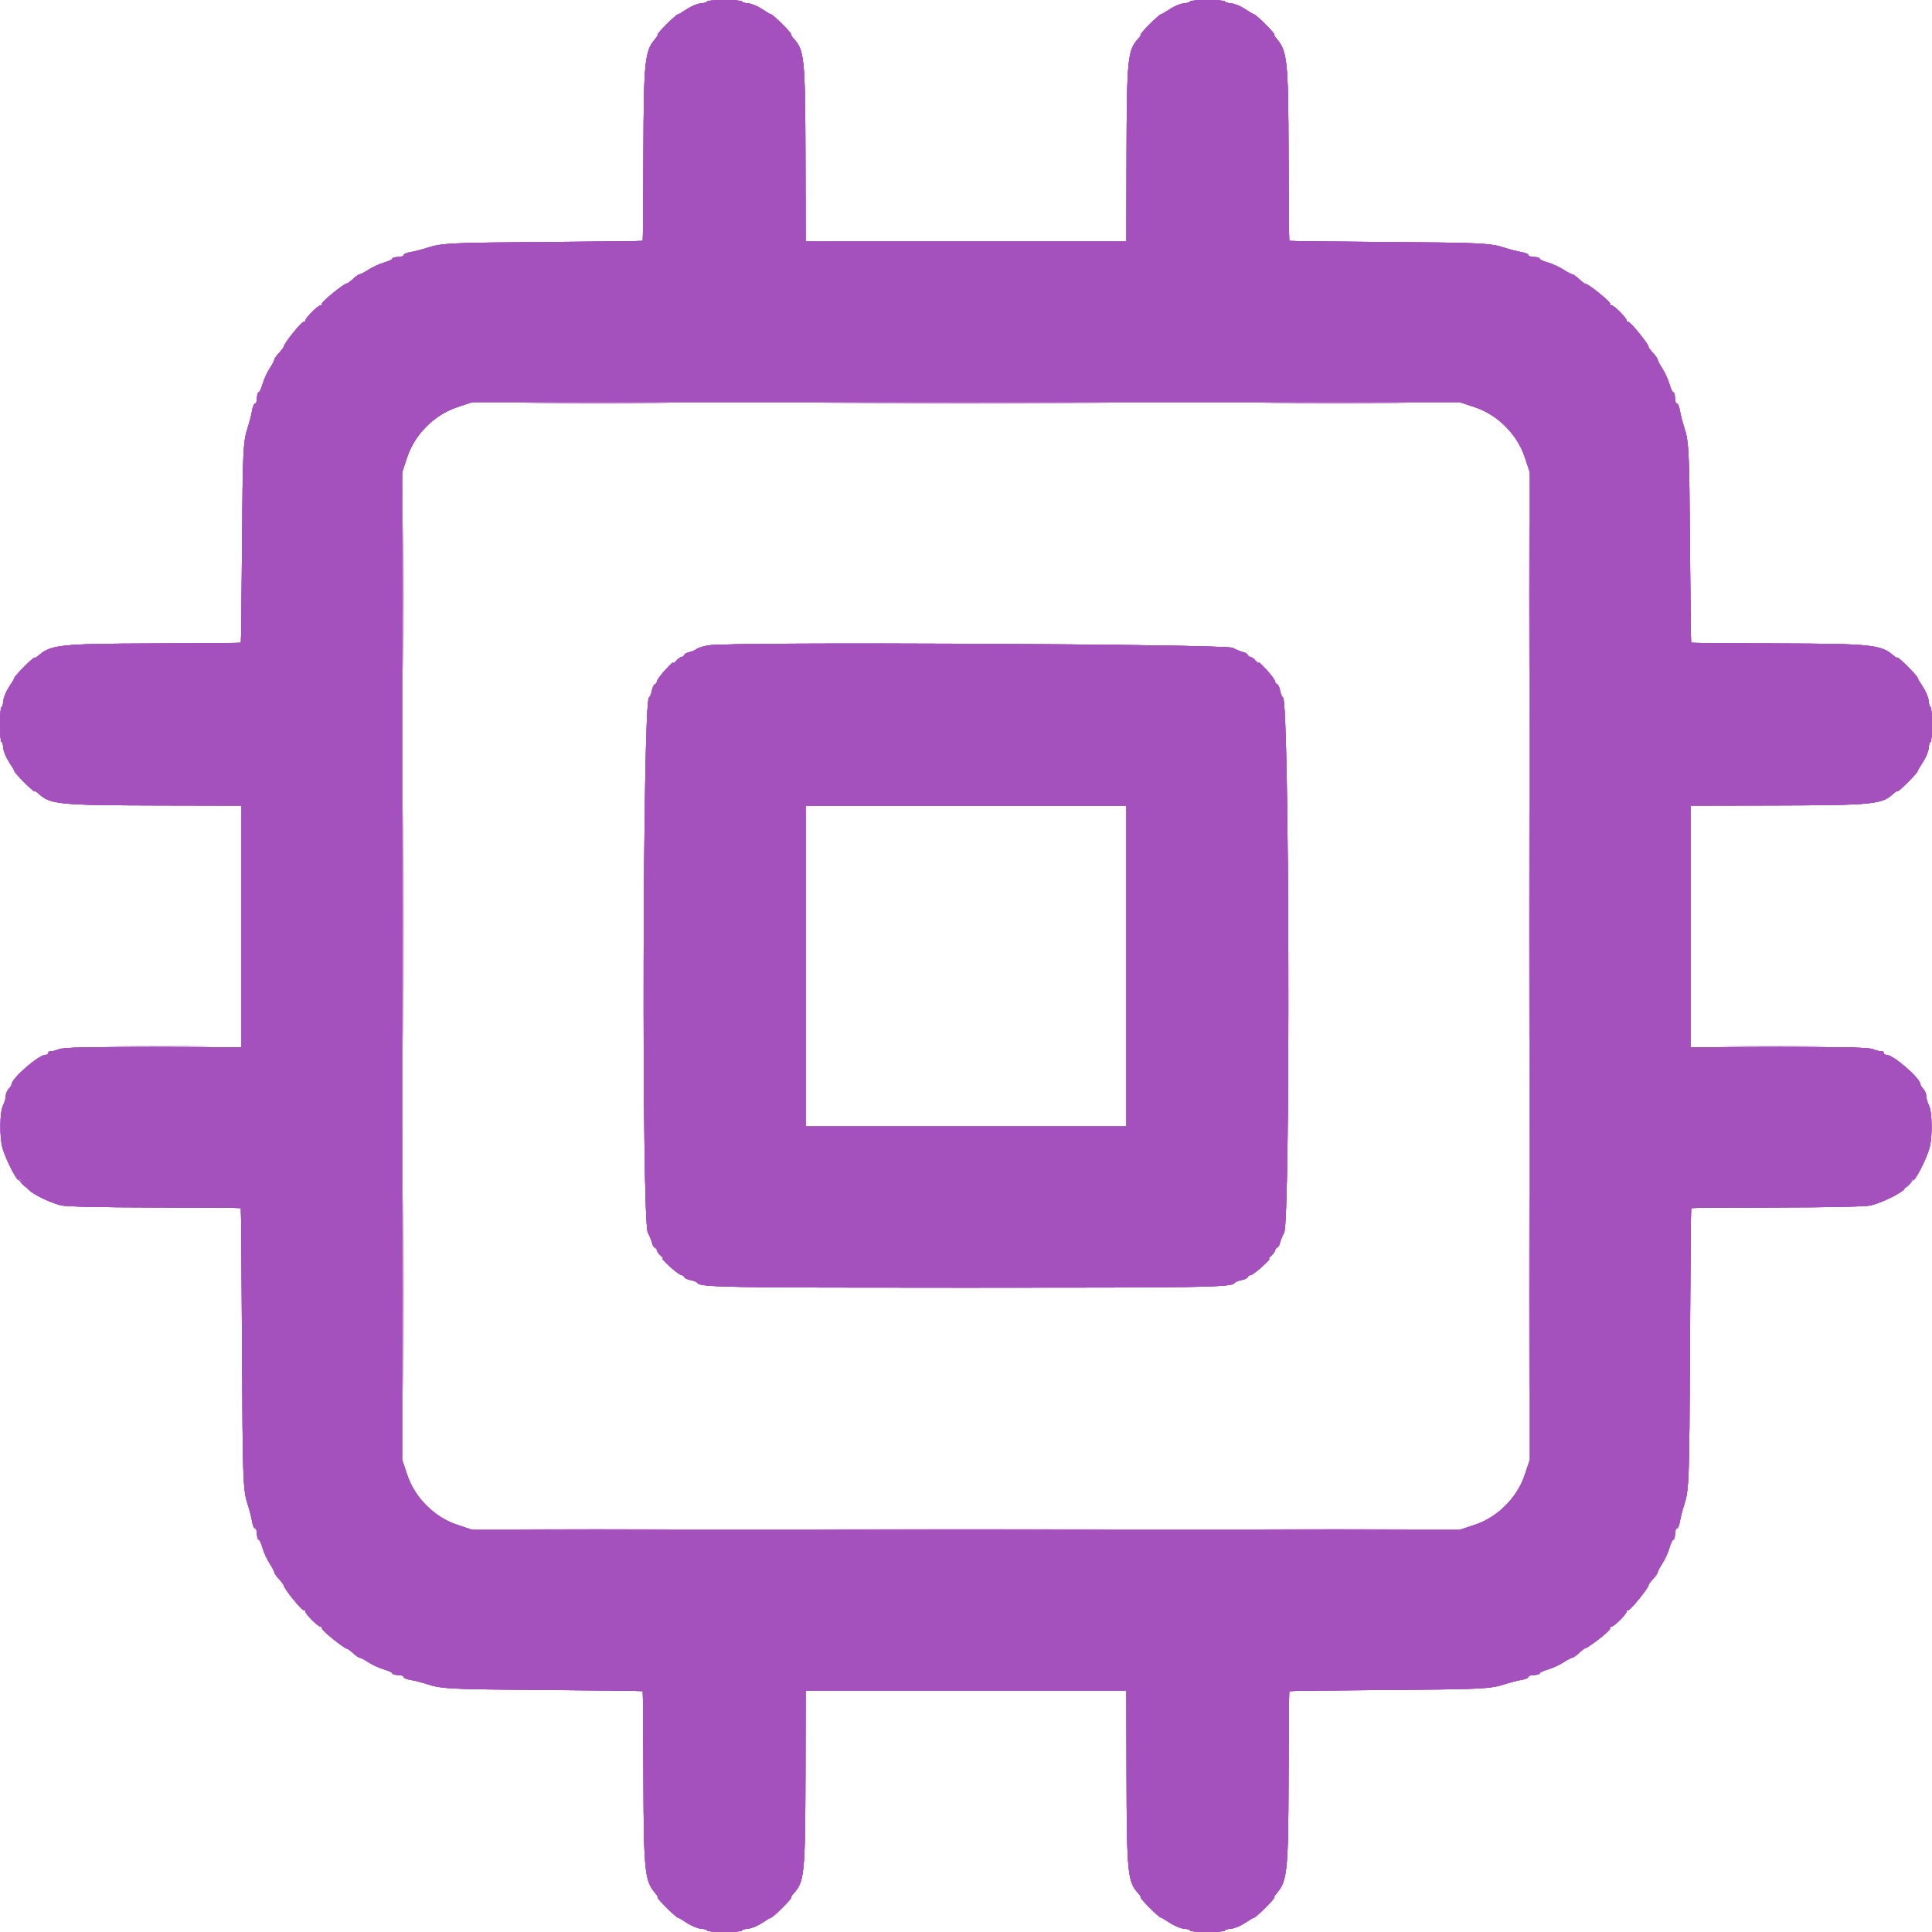 <svg id="svg" xmlns="http://www.w3.org/2000/svg" xmlns:xlink="http://www.w3.org/1999/xlink" width="400" height="400" viewBox="0, 0, 400,400" version="1.1"><g id="svgg"><path id="path0" d="M111.300 83.500 C 118.065 83.561,129.135 83.561,135.900 83.500 C 142.665 83.438,137.130 83.388,123.600 83.388 C 110.070 83.388,104.535 83.438,111.300 83.500 M175.900 83.500 C 189.155 83.558,210.845 83.558,224.100 83.500 C 237.355 83.441,226.510 83.394,200.000 83.394 C 173.490 83.394,162.645 83.441,175.900 83.500 M264.100 83.500 C 270.865 83.561,281.935 83.561,288.700 83.500 C 295.465 83.438,289.930 83.388,276.400 83.388 C 262.870 83.388,257.335 83.438,264.100 83.500 M83.388 123.600 C 83.388 137.130,83.438 142.665,83.500 135.900 C 83.561 129.135,83.561 118.065,83.500 111.300 C 83.438 104.535,83.388 110.070,83.388 123.600 M316.588 123.600 C 316.588 137.130,316.638 142.665,316.700 135.900 C 316.761 129.135,316.761 118.065,316.700 111.300 C 316.638 104.535,316.588 110.070,316.588 123.600 M83.392 191.600 C 83.392 213.490,83.441 222.445,83.500 211.500 C 83.559 200.555,83.559 182.645,83.500 171.700 C 83.441 160.755,83.392 169.710,83.392 191.600 M316.592 191.600 C 316.592 213.490,316.641 222.445,316.700 211.500 C 316.759 200.555,316.759 182.645,316.700 171.700 C 316.641 160.755,316.592 169.710,316.592 191.600 M24.700 216.700 C 29.375 216.764,37.025 216.764,41.700 216.700 C 46.375 216.636,42.550 216.583,33.200 216.583 C 23.850 216.583,20.025 216.636,24.700 216.700 M358.300 216.700 C 362.975 216.764,370.625 216.764,375.300 216.700 C 379.975 216.636,376.150 216.583,366.800 216.583 C 357.450 216.583,353.625 216.636,358.300 216.700 M83.391 268.000 C 83.391 286.150,83.440 293.575,83.500 284.500 C 83.560 275.425,83.560 260.575,83.500 251.500 C 83.440 242.425,83.391 249.850,83.391 268.000 M316.591 268.000 C 316.591 286.150,316.640 293.575,316.700 284.500 C 316.760 275.425,316.760 260.575,316.700 251.500 C 316.640 242.425,316.591 249.850,316.591 268.000 M4.000 244.296 C 4.000 244.758,5.536 246.197,5.775 245.958 C 5.869 245.865,5.507 245.367,4.973 244.852 C 4.438 244.337,4.000 244.087,4.000 244.296 M394.852 245.027 C 394.337 245.562,394.087 246.000,394.296 246.000 C 394.758 246.000,396.197 244.464,395.958 244.225 C 395.865 244.131,395.367 244.493,394.852 245.027 M111.300 316.700 C 118.065 316.761,129.135 316.761,135.900 316.700 C 142.665 316.638,137.130 316.588,123.600 316.588 C 110.070 316.588,104.535 316.638,111.300 316.700 M175.900 316.700 C 189.155 316.758,210.845 316.758,224.100 316.700 C 237.355 316.641,226.510 316.594,200.000 316.594 C 173.490 316.594,162.645 316.641,175.900 316.700 M264.100 316.700 C 270.865 316.761,281.935 316.761,288.700 316.700 C 295.465 316.638,289.930 316.588,276.400 316.588 C 262.870 316.588,257.335 316.638,264.100 316.700 " stroke="none" fill="#a451bd" fill-rule="evenodd"></path><path id="path1" d="M146.399 0.300 C 146.399 0.465,145.830 0.640,145.136 0.689 C 144.441 0.738,143.137 1.273,142.236 1.877 C 141.336 2.482,140.482 2.982,140.339 2.988 C 139.963 3.005,136.006 6.939,136.185 7.118 C 136.267 7.200,136.034 7.618,135.667 8.046 C 133.486 10.592,133.276 12.625,133.219 31.854 C 133.190 41.707,133.121 49.812,133.067 49.866 C 133.013 49.921,124.065 50.030,113.184 50.109 C 92.955 50.257,91.460 50.331,88.377 51.337 C 87.400 51.656,85.925 52.034,85.100 52.177 C 84.275 52.319,83.600 52.578,83.600 52.751 C 83.600 52.925,83.330 53.097,83.000 53.133 C 82.670 53.170,82.130 53.230,81.800 53.267 C 81.470 53.303,81.200 53.455,81.200 53.603 C 81.200 53.752,80.435 54.096,79.500 54.368 C 78.565 54.641,77.129 55.299,76.309 55.832 C 75.488 56.364,74.660 56.800,74.467 56.800 C 74.274 56.800,73.636 57.245,73.049 57.790 C 72.462 58.334,71.911 58.739,71.824 58.690 C 71.490 58.498,66.455 62.565,66.645 62.873 C 66.756 63.053,66.651 63.200,66.410 63.200 C 65.842 63.200,63.200 65.842,63.200 66.410 C 63.200 66.651,63.053 66.756,62.873 66.645 C 62.562 66.453,58.815 71.084,58.791 71.690 C 58.785 71.850,58.334 72.462,57.790 73.049 C 57.245 73.636,56.800 74.274,56.800 74.467 C 56.800 74.660,56.364 75.488,55.832 76.309 C 55.299 77.129,54.641 78.565,54.368 79.500 C 54.096 80.435,53.752 81.200,53.603 81.200 C 53.455 81.200,53.303 81.470,53.267 81.800 C 53.230 82.130,53.170 82.670,53.133 83.000 C 53.097 83.330,52.925 83.600,52.751 83.600 C 52.578 83.600,52.319 84.275,52.177 85.100 C 52.034 85.925,51.656 87.400,51.337 88.377 C 50.331 91.460,50.257 92.955,50.109 113.184 C 50.030 124.065,49.921 133.013,49.866 133.067 C 49.812 133.121,41.707 133.190,31.854 133.219 C 12.625 133.276,10.592 133.486,8.046 135.667 C 7.618 136.034,7.200 136.267,7.118 136.185 C 6.939 136.006,3.005 139.963,2.988 140.339 C 2.982 140.482,2.482 141.336,1.877 142.236 C 1.273 143.137,0.738 144.441,0.689 145.136 C 0.640 145.830,0.465 146.399,0.300 146.399 C 0.135 146.400,0.000 148.020,0.000 150.000 C 0.000 151.980,0.135 153.600,0.300 153.601 C 0.465 153.601,0.640 154.170,0.689 154.864 C 0.738 155.559,1.273 156.863,1.877 157.764 C 2.482 158.664,2.982 159.518,2.988 159.661 C 3.006 160.049,6.942 163.991,7.127 163.806 C 7.214 163.719,7.624 163.964,8.038 164.350 C 10.390 166.541,12.214 166.717,33.100 166.763 L 50.000 166.800 50.000 191.815 L 50.000 216.829 31.700 216.784 C 17.983 216.750,13.100 216.862,12.200 217.233 C 11.540 217.506,10.775 217.692,10.500 217.647 C 10.225 217.602,10.000 217.753,10.000 217.982 C 10.000 218.212,9.739 218.400,9.420 218.400 C 8.009 218.400,2.400 223.274,2.400 224.501 C 2.400 224.697,2.130 225.127,1.800 225.457 C 1.470 225.787,1.199 226.449,1.198 226.929 C 1.196 227.408,0.936 228.296,0.620 228.902 C -0.037 230.163,-0.110 235.357,0.499 237.591 C 1.224 240.251,4.000 245.475,4.000 244.179 C 4.000 243.789,5.419 245.251,5.502 245.726 C 5.661 246.637,9.480 248.703,12.560 249.543 C 13.547 249.812,20.661 249.977,31.934 249.992 C 41.732 250.005,49.799 250.066,49.861 250.128 C 49.923 250.189,50.034 262.921,50.109 278.420 C 50.246 306.959,50.301 308.449,51.337 311.623 C 51.656 312.600,52.034 314.075,52.177 314.900 C 52.319 315.725,52.578 316.400,52.751 316.400 C 52.925 316.400,53.097 316.670,53.133 317.000 C 53.170 317.330,53.230 317.870,53.267 318.200 C 53.303 318.530,53.455 318.800,53.603 318.800 C 53.752 318.800,54.096 319.565,54.368 320.500 C 54.641 321.435,55.299 322.871,55.832 323.691 C 56.364 324.512,56.800 325.340,56.800 325.533 C 56.800 325.726,57.245 326.364,57.790 326.951 C 58.334 327.538,58.785 328.150,58.791 328.310 C 58.815 328.916,62.562 333.547,62.873 333.355 C 63.053 333.244,63.200 333.349,63.200 333.590 C 63.200 334.158,65.842 336.800,66.410 336.800 C 66.651 336.800,66.756 336.947,66.645 337.127 C 66.457 337.432,71.144 341.232,71.852 341.347 C 72.029 341.376,72.612 341.805,73.146 342.300 C 73.680 342.795,74.274 343.200,74.467 343.200 C 74.660 343.200,75.488 343.636,76.309 344.168 C 77.129 344.701,78.565 345.359,79.500 345.632 C 80.435 345.904,81.200 346.248,81.200 346.397 C 81.200 346.545,81.470 346.697,81.800 346.733 C 82.130 346.770,82.670 346.830,83.000 346.867 C 83.330 346.903,83.600 347.075,83.600 347.249 C 83.600 347.422,84.275 347.681,85.100 347.823 C 85.925 347.966,87.400 348.344,88.377 348.663 C 91.460 349.669,92.955 349.743,113.184 349.891 C 124.065 349.970,133.013 350.079,133.067 350.134 C 133.121 350.188,133.190 358.293,133.219 368.146 C 133.276 387.375,133.486 389.408,135.667 391.954 C 136.034 392.382,136.267 392.800,136.185 392.882 C 136.006 393.061,139.963 396.995,140.339 397.012 C 140.482 397.018,141.336 397.518,142.236 398.123 C 143.137 398.727,144.441 399.262,145.136 399.311 C 145.830 399.360,146.399 399.535,146.399 399.700 C 146.400 399.865,148.020 400.000,150.000 400.000 C 151.980 400.000,153.600 399.865,153.601 399.700 C 153.601 399.535,154.170 399.360,154.864 399.311 C 155.559 399.262,156.863 398.727,157.764 398.123 C 158.664 397.518,159.518 397.018,159.661 397.012 C 160.049 396.994,163.991 393.058,163.806 392.873 C 163.719 392.786,163.964 392.376,164.350 391.962 C 166.541 389.610,166.717 387.786,166.763 366.900 L 166.800 350.000 200.000 350.000 L 233.200 350.000 233.237 366.900 C 233.283 387.786,233.459 389.610,235.650 391.962 C 236.036 392.376,236.281 392.786,236.194 392.873 C 236.009 393.058,239.951 396.994,240.339 397.012 C 240.482 397.018,241.336 397.518,242.236 398.123 C 243.137 398.727,244.441 399.262,245.136 399.311 C 245.830 399.360,246.399 399.535,246.399 399.700 C 246.400 399.865,248.020 400.000,250.000 400.000 C 251.980 400.000,253.600 399.865,253.601 399.700 C 253.601 399.535,254.170 399.360,254.864 399.311 C 255.559 399.262,256.863 398.727,257.764 398.123 C 258.664 397.518,259.518 397.018,259.661 397.012 C 260.037 396.995,263.994 393.061,263.815 392.882 C 263.733 392.800,263.966 392.382,264.333 391.954 C 266.514 389.408,266.724 387.375,266.781 368.146 C 266.810 358.293,266.879 350.188,266.933 350.134 C 266.987 350.079,275.935 349.970,286.816 349.891 C 307.045 349.743,308.540 349.669,311.623 348.663 C 312.600 348.344,314.075 347.966,314.900 347.823 C 315.725 347.681,316.400 347.422,316.400 347.249 C 316.400 347.075,316.670 346.903,317.000 346.867 C 317.330 346.830,317.870 346.770,318.200 346.733 C 318.530 346.697,318.800 346.545,318.800 346.397 C 318.800 346.248,319.565 345.904,320.500 345.632 C 321.435 345.359,322.871 344.701,323.691 344.168 C 324.512 343.636,325.340 343.200,325.533 343.200 C 325.726 343.200,326.404 342.717,327.042 342.126 C 327.679 341.536,328.230 341.131,328.266 341.226 C 328.302 341.322,329.508 340.512,330.944 339.427 C 332.381 338.341,333.466 337.306,333.355 337.127 C 333.244 336.947,333.349 336.800,333.590 336.800 C 334.158 336.800,336.800 334.158,336.800 333.590 C 336.800 333.349,336.947 333.244,337.127 333.355 C 337.435 333.545,341.502 328.510,341.310 328.176 C 341.261 328.089,341.666 327.538,342.210 326.951 C 342.755 326.364,343.200 325.726,343.200 325.533 C 343.200 325.340,343.636 324.512,344.168 323.691 C 344.701 322.871,345.359 321.435,345.632 320.500 C 345.904 319.565,346.248 318.800,346.397 318.800 C 346.545 318.800,346.697 318.530,346.733 318.200 C 346.770 317.870,346.830 317.330,346.867 317.000 C 346.903 316.670,347.075 316.400,347.249 316.400 C 347.422 316.400,347.681 315.725,347.823 314.900 C 347.966 314.075,348.344 312.600,348.663 311.623 C 349.699 308.449,349.754 306.959,349.891 278.420 C 349.966 262.921,350.077 250.189,350.139 250.128 C 350.201 250.066,358.268 250.005,368.066 249.992 C 379.339 249.977,386.453 249.812,387.440 249.543 C 390.310 248.760,394.762 246.414,394.321 245.917 C 394.254 245.842,394.605 245.347,395.100 244.815 C 395.595 244.284,396.000 243.997,396.000 244.179 C 396.000 245.475,398.776 240.251,399.501 237.591 C 400.110 235.357,400.037 230.163,399.380 228.902 C 399.064 228.296,398.804 227.408,398.802 226.929 C 398.801 226.449,398.530 225.787,398.200 225.457 C 397.870 225.127,397.600 224.697,397.600 224.501 C 397.600 223.274,391.991 218.400,390.580 218.400 C 390.261 218.400,390.000 218.212,390.000 217.982 C 390.000 217.753,389.775 217.602,389.500 217.647 C 389.225 217.692,388.460 217.506,387.800 217.233 C 386.900 216.862,382.017 216.750,368.300 216.784 L 350.000 216.829 350.000 191.815 L 350.000 166.800 366.900 166.763 C 387.786 166.717,389.610 166.541,391.962 164.350 C 392.376 163.964,392.786 163.719,392.873 163.806 C 393.058 163.991,396.994 160.049,397.012 159.661 C 397.018 159.518,397.518 158.664,398.123 157.764 C 398.727 156.863,399.262 155.559,399.311 154.864 C 399.360 154.170,399.535 153.601,399.700 153.601 C 399.865 153.600,400.000 151.980,400.000 150.000 C 400.000 148.020,399.865 146.400,399.700 146.399 C 399.535 146.399,399.360 145.830,399.311 145.136 C 399.262 144.441,398.727 143.137,398.123 142.236 C 397.518 141.336,397.018 140.482,397.012 140.339 C 396.995 139.963,393.061 136.006,392.882 136.185 C 392.800 136.267,392.382 136.034,391.954 135.667 C 389.408 133.486,387.375 133.276,368.146 133.219 C 358.293 133.190,350.188 133.121,350.134 133.067 C 350.079 133.013,349.970 124.065,349.891 113.184 C 349.743 92.955,349.669 91.460,348.663 88.377 C 348.344 87.400,347.966 85.925,347.823 85.100 C 347.681 84.275,347.422 83.600,347.249 83.600 C 347.075 83.600,346.903 83.330,346.867 83.000 C 346.830 82.670,346.770 82.130,346.733 81.800 C 346.697 81.470,346.545 81.200,346.397 81.200 C 346.248 81.200,345.904 80.435,345.632 79.500 C 345.359 78.565,344.701 77.129,344.168 76.309 C 343.636 75.488,343.200 74.660,343.200 74.467 C 343.200 74.274,342.755 73.636,342.210 73.049 C 341.666 72.462,341.261 71.911,341.310 71.824 C 341.502 71.490,337.435 66.455,337.127 66.645 C 336.947 66.756,336.800 66.651,336.800 66.410 C 336.800 65.842,334.158 63.200,333.590 63.200 C 333.349 63.200,333.244 63.053,333.355 62.873 C 333.549 62.559,328.613 58.579,328.336 58.826 C 328.261 58.893,327.679 58.464,327.042 57.874 C 326.404 57.283,325.726 56.800,325.533 56.800 C 325.340 56.800,324.512 56.364,323.691 55.832 C 322.871 55.299,321.435 54.641,320.500 54.368 C 319.565 54.096,318.800 53.752,318.800 53.603 C 318.800 53.455,318.530 53.303,318.200 53.267 C 317.870 53.230,317.330 53.170,317.000 53.133 C 316.670 53.097,316.400 52.925,316.400 52.751 C 316.400 52.578,315.725 52.319,314.900 52.177 C 314.075 52.034,312.600 51.656,311.623 51.337 C 308.540 50.331,307.045 50.257,286.816 50.109 C 275.935 50.030,266.987 49.921,266.933 49.866 C 266.879 49.812,266.810 41.707,266.781 31.854 C 266.724 12.625,266.514 10.592,264.333 8.046 C 263.966 7.618,263.733 7.200,263.815 7.118 C 263.994 6.939,260.037 3.005,259.661 2.988 C 259.518 2.982,258.664 2.482,257.764 1.877 C 256.863 1.273,255.559 0.738,254.864 0.689 C 254.170 0.640,253.601 0.465,253.601 0.300 C 253.600 0.135,251.980 0.000,250.000 0.000 C 248.020 0.000,246.400 0.135,246.399 0.300 C 246.399 0.465,245.830 0.640,245.136 0.689 C 244.441 0.738,243.137 1.273,242.236 1.877 C 241.336 2.482,240.482 2.982,240.339 2.988 C 239.951 3.006,236.009 6.942,236.194 7.127 C 236.281 7.214,236.036 7.624,235.650 8.038 C 233.459 10.390,233.283 12.214,233.237 33.100 L 233.200 50.000 200.000 50.000 L 166.800 50.000 166.763 33.100 C 166.717 12.214,166.541 10.390,164.350 8.038 C 163.964 7.624,163.719 7.214,163.806 7.127 C 163.991 6.942,160.049 3.006,159.661 2.988 C 159.518 2.982,158.664 2.482,157.764 1.877 C 156.863 1.273,155.559 0.738,154.864 0.689 C 154.170 0.640,153.601 0.465,153.601 0.300 C 153.600 0.135,151.980 0.000,150.000 0.000 C 148.020 0.000,146.400 0.135,146.399 0.300 M305.393 84.320 C 310.076 85.884,314.117 89.925,315.679 94.607 L 316.744 97.800 316.746 200.000 L 316.748 302.200 315.681 305.393 C 314.116 310.076,310.074 314.117,305.393 315.680 L 302.200 316.746 200.000 316.746 L 97.800 316.746 94.607 315.680 C 89.926 314.117,85.884 310.076,84.319 305.393 L 83.252 302.200 83.254 200.000 L 83.256 97.800 84.321 94.607 C 85.883 89.925,89.924 85.884,94.607 84.320 L 97.800 83.254 200.000 83.254 L 302.200 83.254 305.393 84.320 M146.677 133.614 C 145.619 133.793,144.513 134.141,144.218 134.385 C 143.923 134.630,143.259 134.912,142.742 135.011 C 142.225 135.111,141.742 135.374,141.668 135.596 C 141.594 135.818,141.352 136.000,141.131 136.000 C 140.909 136.000,140.371 136.405,139.934 136.900 C 139.497 137.395,139.256 137.530,139.399 137.200 C 139.541 136.870,138.839 137.500,137.837 138.600 C 136.836 139.700,136.013 140.810,136.008 141.067 C 136.004 141.323,135.816 141.595,135.591 141.670 C 135.366 141.745,135.085 142.341,134.967 142.994 C 134.848 143.648,134.576 144.291,134.361 144.424 C 133.053 145.233,132.830 252.710,134.132 255.200 C 134.534 255.970,134.937 256.959,135.028 257.399 C 135.118 257.838,135.374 258.258,135.596 258.332 C 135.818 258.406,136.000 258.648,136.000 258.869 C 136.000 259.091,136.405 259.629,136.900 260.066 C 137.395 260.503,137.530 260.738,137.200 260.587 C 136.870 260.436,137.500 261.138,138.600 262.146 C 139.700 263.154,140.810 263.983,141.067 263.989 C 141.323 263.995,141.595 264.184,141.670 264.409 C 141.745 264.634,142.341 264.915,142.994 265.033 C 143.648 265.152,144.291 265.424,144.424 265.639 C 144.961 266.508,150.278 266.600,200.000 266.600 C 249.722 266.600,255.039 266.508,255.576 265.639 C 255.709 265.424,256.352 265.152,257.006 265.033 C 257.659 264.915,258.255 264.634,258.330 264.409 C 258.405 264.184,258.677 263.996,258.933 263.992 C 259.190 263.987,260.300 263.164,261.400 262.163 C 262.500 261.161,263.130 260.459,262.800 260.601 C 262.470 260.744,262.605 260.503,263.100 260.066 C 263.595 259.629,264.000 259.091,264.000 258.869 C 264.000 258.648,264.182 258.406,264.404 258.332 C 264.626 258.258,264.882 257.838,264.972 257.399 C 265.063 256.959,265.466 255.970,265.868 255.200 C 267.170 252.710,266.947 145.233,265.639 144.424 C 265.424 144.291,265.152 143.648,265.033 142.994 C 264.915 142.341,264.634 141.745,264.409 141.670 C 264.184 141.595,263.995 141.323,263.989 141.067 C 263.983 140.810,263.154 139.700,262.146 138.600 C 261.138 137.500,260.436 136.870,260.587 137.200 C 260.738 137.530,260.503 137.395,260.066 136.900 C 259.629 136.405,259.091 136.000,258.869 136.000 C 258.648 136.000,258.406 135.818,258.332 135.596 C 258.258 135.374,257.838 135.118,257.399 135.028 C 256.959 134.937,255.970 134.534,255.200 134.132 C 253.684 133.339,151.179 132.850,146.677 133.614 M233.200 200.000 L 233.200 233.200 200.000 233.200 L 166.800 233.200 166.800 200.000 L 166.800 166.800 200.000 166.800 L 233.200 166.800 233.200 200.000 " stroke="none" fill="#a451bd" fill-rule="evenodd"></path><path id="path2" d="M146.399 0.300 C 146.399 0.465,145.830 0.640,145.136 0.689 C 144.441 0.738,143.137 1.273,142.236 1.877 C 141.336 2.482,140.482 2.982,140.339 2.988 C 139.963 3.005,136.006 6.939,136.185 7.118 C 136.267 7.200,136.034 7.618,135.667 8.046 C 133.486 10.592,133.276 12.625,133.219 31.854 C 133.190 41.707,133.121 49.812,133.067 49.866 C 133.013 49.921,124.065 50.030,113.184 50.109 C 92.955 50.257,91.460 50.331,88.377 51.337 C 87.400 51.656,85.925 52.034,85.100 52.177 C 84.275 52.319,83.600 52.578,83.600 52.751 C 83.600 52.925,83.330 53.097,83.000 53.133 C 82.670 53.170,82.130 53.230,81.800 53.267 C 81.470 53.303,81.200 53.455,81.200 53.603 C 81.200 53.752,80.435 54.096,79.500 54.368 C 78.565 54.641,77.129 55.299,76.309 55.832 C 75.488 56.364,74.660 56.800,74.467 56.800 C 74.274 56.800,73.636 57.245,73.049 57.790 C 72.462 58.334,71.911 58.739,71.824 58.690 C 71.490 58.498,66.455 62.565,66.645 62.873 C 66.756 63.053,66.651 63.200,66.410 63.200 C 65.842 63.200,63.200 65.842,63.200 66.410 C 63.200 66.651,63.053 66.756,62.873 66.645 C 62.562 66.453,58.815 71.084,58.791 71.690 C 58.785 71.850,58.334 72.462,57.790 73.049 C 57.245 73.636,56.800 74.274,56.800 74.467 C 56.800 74.660,56.364 75.488,55.832 76.309 C 55.299 77.129,54.641 78.565,54.368 79.500 C 54.096 80.435,53.752 81.200,53.603 81.200 C 53.455 81.200,53.303 81.470,53.267 81.800 C 53.230 82.130,53.170 82.670,53.133 83.000 C 53.097 83.330,52.925 83.600,52.751 83.600 C 52.578 83.600,52.319 84.275,52.177 85.100 C 52.034 85.925,51.656 87.400,51.337 88.377 C 50.331 91.460,50.257 92.955,50.109 113.184 C 50.030 124.065,49.921 133.013,49.866 133.067 C 49.812 133.121,41.707 133.190,31.854 133.219 C 12.625 133.276,10.592 133.486,8.046 135.667 C 7.618 136.034,7.200 136.267,7.118 136.185 C 6.939 136.006,3.005 139.963,2.988 140.339 C 2.982 140.482,2.482 141.336,1.877 142.236 C 1.273 143.137,0.738 144.441,0.689 145.136 C 0.640 145.830,0.465 146.399,0.300 146.399 C 0.135 146.400,0.000 148.020,0.000 150.000 C 0.000 151.980,0.135 153.600,0.300 153.601 C 0.465 153.601,0.640 154.170,0.689 154.864 C 0.738 155.559,1.273 156.863,1.877 157.764 C 2.482 158.664,2.982 159.518,2.988 159.661 C 3.006 160.049,6.942 163.991,7.127 163.806 C 7.214 163.719,7.624 163.964,8.038 164.350 C 10.390 166.541,12.214 166.717,33.100 166.763 L 50.000 166.800 50.000 191.815 L 50.000 216.829 31.700 216.784 C 17.983 216.750,13.100 216.862,12.200 217.233 C 11.540 217.506,10.775 217.692,10.500 217.647 C 10.225 217.602,10.000 217.753,10.000 217.982 C 10.000 218.212,9.739 218.400,9.420 218.400 C 8.009 218.400,2.400 223.274,2.400 224.501 C 2.400 224.697,2.130 225.127,1.800 225.457 C 1.470 225.787,1.199 226.449,1.198 226.929 C 1.196 227.408,0.936 228.296,0.620 228.902 C -0.037 230.163,-0.110 235.357,0.499 237.591 C 1.224 240.251,4.000 245.475,4.000 244.179 C 4.000 243.789,5.419 245.251,5.502 245.726 C 5.661 246.637,9.480 248.703,12.560 249.543 C 13.547 249.812,20.661 249.977,31.934 249.992 C 41.732 250.005,49.799 250.066,49.861 250.128 C 49.923 250.189,50.034 262.921,50.109 278.420 C 50.246 306.959,50.301 308.449,51.337 311.623 C 51.656 312.600,52.034 314.075,52.177 314.900 C 52.319 315.725,52.578 316.400,52.751 316.400 C 52.925 316.400,53.097 316.670,53.133 317.000 C 53.170 317.330,53.230 317.870,53.267 318.200 C 53.303 318.530,53.455 318.800,53.603 318.800 C 53.752 318.800,54.096 319.565,54.368 320.500 C 54.641 321.435,55.299 322.871,55.832 323.691 C 56.364 324.512,56.800 325.340,56.800 325.533 C 56.800 325.726,57.245 326.364,57.790 326.951 C 58.334 327.538,58.785 328.150,58.791 328.310 C 58.815 328.916,62.562 333.547,62.873 333.355 C 63.053 333.244,63.200 333.349,63.200 333.590 C 63.200 334.158,65.842 336.800,66.410 336.800 C 66.651 336.800,66.756 336.947,66.645 337.127 C 66.457 337.432,71.144 341.232,71.852 341.347 C 72.029 341.376,72.612 341.805,73.146 342.300 C 73.680 342.795,74.274 343.200,74.467 343.200 C 74.660 343.200,75.488 343.636,76.309 344.168 C 77.129 344.701,78.565 345.359,79.500 345.632 C 80.435 345.904,81.200 346.248,81.200 346.397 C 81.200 346.545,81.470 346.697,81.800 346.733 C 82.130 346.770,82.670 346.830,83.000 346.867 C 83.330 346.903,83.600 347.075,83.600 347.249 C 83.600 347.422,84.275 347.681,85.100 347.823 C 85.925 347.966,87.400 348.344,88.377 348.663 C 91.460 349.669,92.955 349.743,113.184 349.891 C 124.065 349.970,133.013 350.079,133.067 350.134 C 133.121 350.188,133.190 358.293,133.219 368.146 C 133.276 387.375,133.486 389.408,135.667 391.954 C 136.034 392.382,136.267 392.800,136.185 392.882 C 136.006 393.061,139.963 396.995,140.339 397.012 C 140.482 397.018,141.336 397.518,142.236 398.123 C 143.137 398.727,144.441 399.262,145.136 399.311 C 145.830 399.360,146.399 399.535,146.399 399.700 C 146.400 399.865,148.020 400.000,150.000 400.000 C 151.980 400.000,153.600 399.865,153.601 399.700 C 153.601 399.535,154.170 399.360,154.864 399.311 C 155.559 399.262,156.863 398.727,157.764 398.123 C 158.664 397.518,159.518 397.018,159.661 397.012 C 160.049 396.994,163.991 393.058,163.806 392.873 C 163.719 392.786,163.964 392.376,164.350 391.962 C 166.541 389.610,166.717 387.786,166.763 366.900 L 166.800 350.000 200.000 350.000 L 233.200 350.000 233.237 366.900 C 233.283 387.786,233.459 389.610,235.650 391.962 C 236.036 392.376,236.281 392.786,236.194 392.873 C 236.009 393.058,239.951 396.994,240.339 397.012 C 240.482 397.018,241.336 397.518,242.236 398.123 C 243.137 398.727,244.441 399.262,245.136 399.311 C 245.830 399.360,246.399 399.535,246.399 399.700 C 246.400 399.865,248.020 400.000,250.000 400.000 C 251.980 400.000,253.600 399.865,253.601 399.700 C 253.601 399.535,254.170 399.360,254.864 399.311 C 255.559 399.262,256.863 398.727,257.764 398.123 C 258.664 397.518,259.518 397.018,259.661 397.012 C 260.037 396.995,263.994 393.061,263.815 392.882 C 263.733 392.800,263.966 392.382,264.333 391.954 C 266.514 389.408,266.724 387.375,266.781 368.146 C 266.810 358.293,266.879 350.188,266.933 350.134 C 266.987 350.079,275.935 349.970,286.816 349.891 C 307.045 349.743,308.540 349.669,311.623 348.663 C 312.600 348.344,314.075 347.966,314.900 347.823 C 315.725 347.681,316.400 347.422,316.400 347.249 C 316.400 347.075,316.670 346.903,317.000 346.867 C 317.330 346.830,317.870 346.770,318.200 346.733 C 318.530 346.697,318.800 346.545,318.800 346.397 C 318.800 346.248,319.565 345.904,320.500 345.632 C 321.435 345.359,322.871 344.701,323.691 344.168 C 324.512 343.636,325.340 343.200,325.533 343.200 C 325.726 343.200,326.404 342.717,327.042 342.126 C 327.679 341.536,328.230 341.131,328.266 341.226 C 328.302 341.322,329.508 340.512,330.944 339.427 C 332.381 338.341,333.466 337.306,333.355 337.127 C 333.244 336.947,333.349 336.800,333.590 336.800 C 334.158 336.800,336.800 334.158,336.800 333.590 C 336.800 333.349,336.947 333.244,337.127 333.355 C 337.435 333.545,341.502 328.510,341.310 328.176 C 341.261 328.089,341.666 327.538,342.210 326.951 C 342.755 326.364,343.200 325.726,343.200 325.533 C 343.200 325.340,343.636 324.512,344.168 323.691 C 344.701 322.871,345.359 321.435,345.632 320.500 C 345.904 319.565,346.248 318.800,346.397 318.800 C 346.545 318.800,346.697 318.530,346.733 318.200 C 346.770 317.870,346.830 317.330,346.867 317.000 C 346.903 316.670,347.075 316.400,347.249 316.400 C 347.422 316.400,347.681 315.725,347.823 314.900 C 347.966 314.075,348.344 312.600,348.663 311.623 C 349.699 308.449,349.754 306.959,349.891 278.420 C 349.966 262.921,350.077 250.189,350.139 250.128 C 350.201 250.066,358.268 250.005,368.066 249.992 C 379.339 249.977,386.453 249.812,387.440 249.543 C 390.310 248.760,394.762 246.414,394.321 245.917 C 394.254 245.842,394.605 245.347,395.100 244.815 C 395.595 244.284,396.000 243.997,396.000 244.179 C 396.000 245.475,398.776 240.251,399.501 237.591 C 400.110 235.357,400.037 230.163,399.380 228.902 C 399.064 228.296,398.804 227.408,398.802 226.929 C 398.801 226.449,398.530 225.787,398.200 225.457 C 397.870 225.127,397.600 224.697,397.600 224.501 C 397.600 223.274,391.991 218.400,390.580 218.400 C 390.261 218.400,390.000 218.212,390.000 217.982 C 390.000 217.753,389.775 217.602,389.500 217.647 C 389.225 217.692,388.460 217.506,387.800 217.233 C 386.900 216.862,382.017 216.750,368.300 216.784 L 350.000 216.829 350.000 191.815 L 350.000 166.800 366.900 166.763 C 387.786 166.717,389.610 166.541,391.962 164.350 C 392.376 163.964,392.786 163.719,392.873 163.806 C 393.058 163.991,396.994 160.049,397.012 159.661 C 397.018 159.518,397.518 158.664,398.123 157.764 C 398.727 156.863,399.262 155.559,399.311 154.864 C 399.360 154.170,399.535 153.601,399.700 153.601 C 399.865 153.600,400.000 151.980,400.000 150.000 C 400.000 148.020,399.865 146.400,399.700 146.399 C 399.535 146.399,399.360 145.830,399.311 145.136 C 399.262 144.441,398.727 143.137,398.123 142.236 C 397.518 141.336,397.018 140.482,397.012 140.339 C 396.995 139.963,393.061 136.006,392.882 136.185 C 392.800 136.267,392.382 136.034,391.954 135.667 C 389.408 133.486,387.375 133.276,368.146 133.219 C 358.293 133.190,350.188 133.121,350.134 133.067 C 350.079 133.013,349.970 124.065,349.891 113.184 C 349.743 92.955,349.669 91.460,348.663 88.377 C 348.344 87.400,347.966 85.925,347.823 85.100 C 347.681 84.275,347.422 83.600,347.249 83.600 C 347.075 83.600,346.903 83.330,346.867 83.000 C 346.830 82.670,346.770 82.130,346.733 81.800 C 346.697 81.470,346.545 81.200,346.397 81.200 C 346.248 81.200,345.904 80.435,345.632 79.500 C 345.359 78.565,344.701 77.129,344.168 76.309 C 343.636 75.488,343.200 74.660,343.200 74.467 C 343.200 74.274,342.755 73.636,342.210 73.049 C 341.666 72.462,341.261 71.911,341.310 71.824 C 341.502 71.490,337.435 66.455,337.127 66.645 C 336.947 66.756,336.800 66.651,336.800 66.410 C 336.800 65.842,334.158 63.200,333.590 63.200 C 333.349 63.200,333.244 63.053,333.355 62.873 C 333.549 62.559,328.613 58.579,328.336 58.826 C 328.261 58.893,327.679 58.464,327.042 57.874 C 326.404 57.283,325.726 56.800,325.533 56.800 C 325.340 56.800,324.512 56.364,323.691 55.832 C 322.871 55.299,321.435 54.641,320.500 54.368 C 319.565 54.096,318.800 53.752,318.800 53.603 C 318.800 53.455,318.530 53.303,318.200 53.267 C 317.870 53.230,317.330 53.170,317.000 53.133 C 316.670 53.097,316.400 52.925,316.400 52.751 C 316.400 52.578,315.725 52.319,314.900 52.177 C 314.075 52.034,312.600 51.656,311.623 51.337 C 308.540 50.331,307.045 50.257,286.816 50.109 C 275.935 50.030,266.987 49.921,266.933 49.866 C 266.879 49.812,266.810 41.707,266.781 31.854 C 266.724 12.625,266.514 10.592,264.333 8.046 C 263.966 7.618,263.733 7.200,263.815 7.118 C 263.994 6.939,260.037 3.005,259.661 2.988 C 259.518 2.982,258.664 2.482,257.764 1.877 C 256.863 1.273,255.559 0.738,254.864 0.689 C 254.170 0.640,253.601 0.465,253.601 0.300 C 253.600 0.135,251.980 0.000,250.000 0.000 C 248.020 0.000,246.400 0.135,246.399 0.300 C 246.399 0.465,245.830 0.640,245.136 0.689 C 244.441 0.738,243.137 1.273,242.236 1.877 C 241.336 2.482,240.482 2.982,240.339 2.988 C 239.951 3.006,236.009 6.942,236.194 7.127 C 236.281 7.214,236.036 7.624,235.650 8.038 C 233.459 10.390,233.283 12.214,233.237 33.100 L 233.200 50.000 200.000 50.000 L 166.800 50.000 166.763 33.100 C 166.717 12.214,166.541 10.390,164.350 8.038 C 163.964 7.624,163.719 7.214,163.806 7.127 C 163.991 6.942,160.049 3.006,159.661 2.988 C 159.518 2.982,158.664 2.482,157.764 1.877 C 156.863 1.273,155.559 0.738,154.864 0.689 C 154.170 0.640,153.601 0.465,153.601 0.300 C 153.600 0.135,151.980 0.000,150.000 0.000 C 148.020 0.000,146.400 0.135,146.399 0.300 M305.393 84.320 C 310.076 85.884,314.117 89.925,315.679 94.607 L 316.744 97.800 316.746 200.000 L 316.748 302.200 315.681 305.393 C 314.116 310.076,310.074 314.117,305.393 315.680 L 302.200 316.746 200.000 316.746 L 97.800 316.746 94.607 315.680 C 89.926 314.117,85.884 310.076,84.319 305.393 L 83.252 302.200 83.254 200.000 L 83.256 97.800 84.321 94.607 C 85.883 89.925,89.924 85.884,94.607 84.320 L 97.800 83.254 200.000 83.254 L 302.200 83.254 305.393 84.320 M146.677 133.614 C 145.619 133.793,144.513 134.141,144.218 134.385 C 143.923 134.630,143.259 134.912,142.742 135.011 C 142.225 135.111,141.742 135.374,141.668 135.596 C 141.594 135.818,141.352 136.000,141.131 136.000 C 140.909 136.000,140.371 136.405,139.934 136.900 C 139.497 137.395,139.256 137.530,139.399 137.200 C 139.541 136.870,138.839 137.500,137.837 138.600 C 136.836 139.700,136.013 140.810,136.008 141.067 C 136.004 141.323,135.816 141.595,135.591 141.670 C 135.366 141.745,135.085 142.341,134.967 142.994 C 134.848 143.648,134.576 144.291,134.361 144.424 C 133.053 145.233,132.830 252.710,134.132 255.200 C 134.534 255.970,134.937 256.959,135.028 257.399 C 135.118 257.838,135.374 258.258,135.596 258.332 C 135.818 258.406,136.000 258.648,136.000 258.869 C 136.000 259.091,136.405 259.629,136.900 260.066 C 137.395 260.503,137.530 260.738,137.200 260.587 C 136.870 260.436,137.500 261.138,138.600 262.146 C 139.700 263.154,140.810 263.983,141.067 263.989 C 141.323 263.995,141.595 264.184,141.670 264.409 C 141.745 264.634,142.341 264.915,142.994 265.033 C 143.648 265.152,144.291 265.424,144.424 265.639 C 144.961 266.508,150.278 266.600,200.000 266.600 C 249.722 266.600,255.039 266.508,255.576 265.639 C 255.709 265.424,256.352 265.152,257.006 265.033 C 257.659 264.915,258.255 264.634,258.330 264.409 C 258.405 264.184,258.677 263.996,258.933 263.992 C 259.190 263.987,260.300 263.164,261.400 262.163 C 262.500 261.161,263.130 260.459,262.800 260.601 C 262.470 260.744,262.605 260.503,263.100 260.066 C 263.595 259.629,264.000 259.091,264.000 258.869 C 264.000 258.648,264.182 258.406,264.404 258.332 C 264.626 258.258,264.882 257.838,264.972 257.399 C 265.063 256.959,265.466 255.970,265.868 255.200 C 267.170 252.710,266.947 145.233,265.639 144.424 C 265.424 144.291,265.152 143.648,265.033 142.994 C 264.915 142.341,264.634 141.745,264.409 141.670 C 264.184 141.595,263.995 141.323,263.989 141.067 C 263.983 140.810,263.154 139.700,262.146 138.600 C 261.138 137.500,260.436 136.870,260.587 137.200 C 260.738 137.530,260.503 137.395,260.066 136.900 C 259.629 136.405,259.091 136.000,258.869 136.000 C 258.648 136.000,258.406 135.818,258.332 135.596 C 258.258 135.374,257.838 135.118,257.399 135.028 C 256.959 134.937,255.970 134.534,255.200 134.132 C 253.684 133.339,151.179 132.850,146.677 133.614 M233.200 200.000 L 233.200 233.200 200.000 233.200 L 166.800 233.200 166.800 200.000 L 166.800 166.800 200.000 166.800 L 233.200 166.800 233.200 200.000 " stroke="none" fill="#a451bd" fill-rule="evenodd"></path><path id="path3" d="M146.399 0.300 C 146.399 0.465,145.830 0.640,145.136 0.689 C 144.441 0.738,143.137 1.273,142.236 1.877 C 141.336 2.482,140.482 2.982,140.339 2.988 C 139.963 3.005,136.006 6.939,136.185 7.118 C 136.267 7.200,136.034 7.618,135.667 8.046 C 133.486 10.592,133.276 12.625,133.219 31.854 C 133.190 41.707,133.121 49.812,133.067 49.866 C 133.013 49.921,124.065 50.030,113.184 50.109 C 92.955 50.257,91.460 50.331,88.377 51.337 C 87.400 51.656,85.925 52.034,85.100 52.177 C 84.275 52.319,83.600 52.578,83.600 52.751 C 83.600 52.925,83.330 53.097,83.000 53.133 C 82.670 53.170,82.130 53.230,81.800 53.267 C 81.470 53.303,81.200 53.455,81.200 53.603 C 81.200 53.752,80.435 54.096,79.500 54.368 C 78.565 54.641,77.129 55.299,76.309 55.832 C 75.488 56.364,74.660 56.800,74.467 56.800 C 74.274 56.800,73.636 57.245,73.049 57.790 C 72.462 58.334,71.911 58.739,71.824 58.690 C 71.490 58.498,66.455 62.565,66.645 62.873 C 66.756 63.053,66.651 63.200,66.410 63.200 C 65.842 63.200,63.200 65.842,63.200 66.410 C 63.200 66.651,63.053 66.756,62.873 66.645 C 62.562 66.453,58.815 71.084,58.791 71.690 C 58.785 71.850,58.334 72.462,57.790 73.049 C 57.245 73.636,56.800 74.274,56.800 74.467 C 56.800 74.660,56.364 75.488,55.832 76.309 C 55.299 77.129,54.641 78.565,54.368 79.500 C 54.096 80.435,53.752 81.200,53.603 81.200 C 53.455 81.200,53.303 81.470,53.267 81.800 C 53.230 82.130,53.170 82.670,53.133 83.000 C 53.097 83.330,52.925 83.600,52.751 83.600 C 52.578 83.600,52.319 84.275,52.177 85.100 C 52.034 85.925,51.656 87.400,51.337 88.377 C 50.331 91.460,50.257 92.955,50.109 113.184 C 50.030 124.065,49.921 133.013,49.866 133.067 C 49.812 133.121,41.707 133.190,31.854 133.219 C 12.625 133.276,10.592 133.486,8.046 135.667 C 7.618 136.034,7.200 136.267,7.118 136.185 C 6.939 136.006,3.005 139.963,2.988 140.339 C 2.982 140.482,2.482 141.336,1.877 142.236 C 1.273 143.137,0.738 144.441,0.689 145.136 C 0.640 145.830,0.465 146.399,0.300 146.399 C 0.135 146.400,0.000 148.020,0.000 150.000 C 0.000 151.980,0.135 153.600,0.300 153.601 C 0.465 153.601,0.640 154.170,0.689 154.864 C 0.738 155.559,1.273 156.863,1.877 157.764 C 2.482 158.664,2.982 159.518,2.988 159.661 C 3.006 160.049,6.942 163.991,7.127 163.806 C 7.214 163.719,7.624 163.964,8.038 164.350 C 10.390 166.541,12.214 166.717,33.100 166.763 L 50.000 166.800 50.000 191.815 L 50.000 216.829 31.700 216.784 C 17.983 216.750,13.100 216.862,12.200 217.233 C 11.540 217.506,10.775 217.692,10.500 217.647 C 10.225 217.602,10.000 217.753,10.000 217.982 C 10.000 218.212,9.739 218.400,9.420 218.400 C 8.009 218.400,2.400 223.274,2.400 224.501 C 2.400 224.697,2.130 225.127,1.800 225.457 C 1.470 225.787,1.199 226.449,1.198 226.929 C 1.196 227.408,0.936 228.296,0.620 228.902 C -0.037 230.163,-0.110 235.357,0.499 237.591 C 1.224 240.251,4.000 245.475,4.000 244.179 C 4.000 243.789,5.419 245.251,5.502 245.726 C 5.661 246.637,9.480 248.703,12.560 249.543 C 13.547 249.812,20.661 249.977,31.934 249.992 C 41.732 250.005,49.799 250.066,49.861 250.128 C 49.923 250.189,50.034 262.921,50.109 278.420 C 50.246 306.959,50.301 308.449,51.337 311.623 C 51.656 312.600,52.034 314.075,52.177 314.900 C 52.319 315.725,52.578 316.400,52.751 316.400 C 52.925 316.400,53.097 316.670,53.133 317.000 C 53.170 317.330,53.230 317.870,53.267 318.200 C 53.303 318.530,53.455 318.800,53.603 318.800 C 53.752 318.800,54.096 319.565,54.368 320.500 C 54.641 321.435,55.299 322.871,55.832 323.691 C 56.364 324.512,56.800 325.340,56.800 325.533 C 56.800 325.726,57.245 326.364,57.790 326.951 C 58.334 327.538,58.785 328.150,58.791 328.310 C 58.815 328.916,62.562 333.547,62.873 333.355 C 63.053 333.244,63.200 333.349,63.200 333.590 C 63.200 334.158,65.842 336.800,66.410 336.800 C 66.651 336.800,66.756 336.947,66.645 337.127 C 66.457 337.432,71.144 341.232,71.852 341.347 C 72.029 341.376,72.612 341.805,73.146 342.300 C 73.680 342.795,74.274 343.200,74.467 343.200 C 74.660 343.200,75.488 343.636,76.309 344.168 C 77.129 344.701,78.565 345.359,79.500 345.632 C 80.435 345.904,81.200 346.248,81.200 346.397 C 81.200 346.545,81.470 346.697,81.800 346.733 C 82.130 346.770,82.670 346.830,83.000 346.867 C 83.330 346.903,83.600 347.075,83.600 347.249 C 83.600 347.422,84.275 347.681,85.100 347.823 C 85.925 347.966,87.400 348.344,88.377 348.663 C 91.460 349.669,92.955 349.743,113.184 349.891 C 124.065 349.970,133.013 350.079,133.067 350.134 C 133.121 350.188,133.190 358.293,133.219 368.146 C 133.276 387.375,133.486 389.408,135.667 391.954 C 136.034 392.382,136.267 392.800,136.185 392.882 C 136.006 393.061,139.963 396.995,140.339 397.012 C 140.482 397.018,141.336 397.518,142.236 398.123 C 143.137 398.727,144.441 399.262,145.136 399.311 C 145.830 399.360,146.399 399.535,146.399 399.700 C 146.400 399.865,148.020 400.000,150.000 400.000 C 151.980 400.000,153.600 399.865,153.601 399.700 C 153.601 399.535,154.170 399.360,154.864 399.311 C 155.559 399.262,156.863 398.727,157.764 398.123 C 158.664 397.518,159.518 397.018,159.661 397.012 C 160.049 396.994,163.991 393.058,163.806 392.873 C 163.719 392.786,163.964 392.376,164.350 391.962 C 166.541 389.610,166.717 387.786,166.763 366.900 L 166.800 350.000 200.000 350.000 L 233.200 350.000 233.237 366.900 C 233.283 387.786,233.459 389.610,235.650 391.962 C 236.036 392.376,236.281 392.786,236.194 392.873 C 236.009 393.058,239.951 396.994,240.339 397.012 C 240.482 397.018,241.336 397.518,242.236 398.123 C 243.137 398.727,244.441 399.262,245.136 399.311 C 245.830 399.360,246.399 399.535,246.399 399.700 C 246.400 399.865,248.020 400.000,250.000 400.000 C 251.980 400.000,253.600 399.865,253.601 399.700 C 253.601 399.535,254.170 399.360,254.864 399.311 C 255.559 399.262,256.863 398.727,257.764 398.123 C 258.664 397.518,259.518 397.018,259.661 397.012 C 260.037 396.995,263.994 393.061,263.815 392.882 C 263.733 392.800,263.966 392.382,264.333 391.954 C 266.514 389.408,266.724 387.375,266.781 368.146 C 266.810 358.293,266.879 350.188,266.933 350.134 C 266.987 350.079,275.935 349.970,286.816 349.891 C 307.045 349.743,308.540 349.669,311.623 348.663 C 312.600 348.344,314.075 347.966,314.900 347.823 C 315.725 347.681,316.400 347.422,316.400 347.249 C 316.400 347.075,316.670 346.903,317.000 346.867 C 317.330 346.830,317.870 346.770,318.200 346.733 C 318.530 346.697,318.800 346.545,318.800 346.397 C 318.800 346.248,319.565 345.904,320.500 345.632 C 321.435 345.359,322.871 344.701,323.691 344.168 C 324.512 343.636,325.340 343.200,325.533 343.200 C 325.726 343.200,326.404 342.717,327.042 342.126 C 327.679 341.536,328.230 341.131,328.266 341.226 C 328.302 341.322,329.508 340.512,330.944 339.427 C 332.381 338.341,333.466 337.306,333.355 337.127 C 333.244 336.947,333.349 336.800,333.590 336.800 C 334.158 336.800,336.800 334.158,336.800 333.590 C 336.800 333.349,336.947 333.244,337.127 333.355 C 337.435 333.545,341.502 328.510,341.310 328.176 C 341.261 328.089,341.666 327.538,342.210 326.951 C 342.755 326.364,343.200 325.726,343.200 325.533 C 343.200 325.340,343.636 324.512,344.168 323.691 C 344.701 322.871,345.359 321.435,345.632 320.500 C 345.904 319.565,346.248 318.800,346.397 318.800 C 346.545 318.800,346.697 318.530,346.733 318.200 C 346.770 317.870,346.830 317.330,346.867 317.000 C 346.903 316.670,347.075 316.400,347.249 316.400 C 347.422 316.400,347.681 315.725,347.823 314.900 C 347.966 314.075,348.344 312.600,348.663 311.623 C 349.699 308.449,349.754 306.959,349.891 278.420 C 349.966 262.921,350.077 250.189,350.139 250.128 C 350.201 250.066,358.268 250.005,368.066 249.992 C 379.339 249.977,386.453 249.812,387.440 249.543 C 390.310 248.760,394.762 246.414,394.321 245.917 C 394.254 245.842,394.605 245.347,395.100 244.815 C 395.595 244.284,396.000 243.997,396.000 244.179 C 396.000 245.475,398.776 240.251,399.501 237.591 C 400.110 235.357,400.037 230.163,399.380 228.902 C 399.064 228.296,398.804 227.408,398.802 226.929 C 398.801 226.449,398.530 225.787,398.200 225.457 C 397.870 225.127,397.600 224.697,397.600 224.501 C 397.600 223.274,391.991 218.400,390.580 218.400 C 390.261 218.400,390.000 218.212,390.000 217.982 C 390.000 217.753,389.775 217.602,389.500 217.647 C 389.225 217.692,388.460 217.506,387.800 217.233 C 386.900 216.862,382.017 216.750,368.300 216.784 L 350.000 216.829 350.000 191.815 L 350.000 166.800 366.900 166.763 C 387.786 166.717,389.610 166.541,391.962 164.350 C 392.376 163.964,392.786 163.719,392.873 163.806 C 393.058 163.991,396.994 160.049,397.012 159.661 C 397.018 159.518,397.518 158.664,398.123 157.764 C 398.727 156.863,399.262 155.559,399.311 154.864 C 399.360 154.170,399.535 153.601,399.700 153.601 C 399.865 153.600,400.000 151.980,400.000 150.000 C 400.000 148.020,399.865 146.400,399.700 146.399 C 399.535 146.399,399.360 145.830,399.311 145.136 C 399.262 144.441,398.727 143.137,398.123 142.236 C 397.518 141.336,397.018 140.482,397.012 140.339 C 396.995 139.963,393.061 136.006,392.882 136.185 C 392.800 136.267,392.382 136.034,391.954 135.667 C 389.408 133.486,387.375 133.276,368.146 133.219 C 358.293 133.190,350.188 133.121,350.134 133.067 C 350.079 133.013,349.970 124.065,349.891 113.184 C 349.743 92.955,349.669 91.460,348.663 88.377 C 348.344 87.400,347.966 85.925,347.823 85.100 C 347.681 84.275,347.422 83.600,347.249 83.600 C 347.075 83.600,346.903 83.330,346.867 83.000 C 346.830 82.670,346.770 82.130,346.733 81.800 C 346.697 81.470,346.545 81.200,346.397 81.200 C 346.248 81.200,345.904 80.435,345.632 79.500 C 345.359 78.565,344.701 77.129,344.168 76.309 C 343.636 75.488,343.200 74.660,343.200 74.467 C 343.200 74.274,342.755 73.636,342.210 73.049 C 341.666 72.462,341.261 71.911,341.310 71.824 C 341.502 71.490,337.435 66.455,337.127 66.645 C 336.947 66.756,336.800 66.651,336.800 66.410 C 336.800 65.842,334.158 63.200,333.590 63.200 C 333.349 63.200,333.244 63.053,333.355 62.873 C 333.549 62.559,328.613 58.579,328.336 58.826 C 328.261 58.893,327.679 58.464,327.042 57.874 C 326.404 57.283,325.726 56.800,325.533 56.800 C 325.340 56.800,324.512 56.364,323.691 55.832 C 322.871 55.299,321.435 54.641,320.500 54.368 C 319.565 54.096,318.800 53.752,318.800 53.603 C 318.800 53.455,318.530 53.303,318.200 53.267 C 317.870 53.230,317.330 53.170,317.000 53.133 C 316.670 53.097,316.400 52.925,316.400 52.751 C 316.400 52.578,315.725 52.319,314.900 52.177 C 314.075 52.034,312.600 51.656,311.623 51.337 C 308.540 50.331,307.045 50.257,286.816 50.109 C 275.935 50.030,266.987 49.921,266.933 49.866 C 266.879 49.812,266.810 41.707,266.781 31.854 C 266.724 12.625,266.514 10.592,264.333 8.046 C 263.966 7.618,263.733 7.200,263.815 7.118 C 263.994 6.939,260.037 3.005,259.661 2.988 C 259.518 2.982,258.664 2.482,257.764 1.877 C 256.863 1.273,255.559 0.738,254.864 0.689 C 254.170 0.640,253.601 0.465,253.601 0.300 C 253.600 0.135,251.980 0.000,250.000 0.000 C 248.020 0.000,246.400 0.135,246.399 0.300 C 246.399 0.465,245.830 0.640,245.136 0.689 C 244.441 0.738,243.137 1.273,242.236 1.877 C 241.336 2.482,240.482 2.982,240.339 2.988 C 239.951 3.006,236.009 6.942,236.194 7.127 C 236.281 7.214,236.036 7.624,235.650 8.038 C 233.459 10.390,233.283 12.214,233.237 33.100 L 233.200 50.000 200.000 50.000 L 166.800 50.000 166.763 33.100 C 166.717 12.214,166.541 10.390,164.350 8.038 C 163.964 7.624,163.719 7.214,163.806 7.127 C 163.991 6.942,160.049 3.006,159.661 2.988 C 159.518 2.982,158.664 2.482,157.764 1.877 C 156.863 1.273,155.559 0.738,154.864 0.689 C 154.170 0.640,153.601 0.465,153.601 0.300 C 153.600 0.135,151.980 0.000,150.000 0.000 C 148.020 0.000,146.400 0.135,146.399 0.300 M305.393 84.320 C 310.076 85.884,314.117 89.925,315.679 94.607 L 316.744 97.800 316.746 200.000 L 316.748 302.200 315.681 305.393 C 314.116 310.076,310.074 314.117,305.393 315.680 L 302.200 316.746 200.000 316.746 L 97.800 316.746 94.607 315.680 C 89.926 314.117,85.884 310.076,84.319 305.393 L 83.252 302.200 83.254 200.000 L 83.256 97.800 84.321 94.607 C 85.883 89.925,89.924 85.884,94.607 84.320 L 97.800 83.254 200.000 83.254 L 302.200 83.254 305.393 84.320 M146.677 133.614 C 145.619 133.793,144.513 134.141,144.218 134.385 C 143.923 134.630,143.259 134.912,142.742 135.011 C 142.225 135.111,141.742 135.374,141.668 135.596 C 141.594 135.818,141.352 136.000,141.131 136.000 C 140.909 136.000,140.371 136.405,139.934 136.900 C 139.497 137.395,139.256 137.530,139.399 137.200 C 139.541 136.870,138.839 137.500,137.837 138.600 C 136.836 139.700,136.013 140.810,136.008 141.067 C 136.004 141.323,135.816 141.595,135.591 141.670 C 135.366 141.745,135.085 142.341,134.967 142.994 C 134.848 143.648,134.576 144.291,134.361 144.424 C 133.053 145.233,132.830 252.710,134.132 255.200 C 134.534 255.970,134.937 256.959,135.028 257.399 C 135.118 257.838,135.374 258.258,135.596 258.332 C 135.818 258.406,136.000 258.648,136.000 258.869 C 136.000 259.091,136.405 259.629,136.900 260.066 C 137.395 260.503,137.530 260.738,137.200 260.587 C 136.870 260.436,137.500 261.138,138.600 262.146 C 139.700 263.154,140.810 263.983,141.067 263.989 C 141.323 263.995,141.595 264.184,141.670 264.409 C 141.745 264.634,142.341 264.915,142.994 265.033 C 143.648 265.152,144.291 265.424,144.424 265.639 C 144.961 266.508,150.278 266.600,200.000 266.600 C 249.722 266.600,255.039 266.508,255.576 265.639 C 255.709 265.424,256.352 265.152,257.006 265.033 C 257.659 264.915,258.255 264.634,258.330 264.409 C 258.405 264.184,258.677 263.996,258.933 263.992 C 259.190 263.987,260.300 263.164,261.400 262.163 C 262.500 261.161,263.130 260.459,262.800 260.601 C 262.470 260.744,262.605 260.503,263.100 260.066 C 263.595 259.629,264.000 259.091,264.000 258.869 C 264.000 258.648,264.182 258.406,264.404 258.332 C 264.626 258.258,264.882 257.838,264.972 257.399 C 265.063 256.959,265.466 255.970,265.868 255.200 C 267.170 252.710,266.947 145.233,265.639 144.424 C 265.424 144.291,265.152 143.648,265.033 142.994 C 264.915 142.341,264.634 141.745,264.409 141.670 C 264.184 141.595,263.995 141.323,263.989 141.067 C 263.983 140.810,263.154 139.700,262.146 138.600 C 261.138 137.500,260.436 136.870,260.587 137.200 C 260.738 137.530,260.503 137.395,260.066 136.900 C 259.629 136.405,259.091 136.000,258.869 136.000 C 258.648 136.000,258.406 135.818,258.332 135.596 C 258.258 135.374,257.838 135.118,257.399 135.028 C 256.959 134.937,255.970 134.534,255.200 134.132 C 253.684 133.339,151.179 132.850,146.677 133.614 M233.200 200.000 L 233.200 233.200 200.000 233.200 L 166.800 233.200 166.800 200.000 L 166.800 166.800 200.000 166.800 L 233.200 166.800 233.200 200.000 " stroke="none" fill="#a451bd" fill-rule="evenodd"></path><path id="path4" d="M146.399 0.300 C 146.399 0.465,145.830 0.640,145.136 0.689 C 144.441 0.738,143.137 1.273,142.236 1.877 C 141.336 2.482,140.482 2.982,140.339 2.988 C 139.963 3.005,136.006 6.939,136.185 7.118 C 136.267 7.200,136.034 7.618,135.667 8.046 C 133.486 10.592,133.276 12.625,133.219 31.854 C 133.190 41.707,133.121 49.812,133.067 49.866 C 133.013 49.921,124.065 50.030,113.184 50.109 C 92.955 50.257,91.460 50.331,88.377 51.337 C 87.400 51.656,85.925 52.034,85.100 52.177 C 84.275 52.319,83.600 52.578,83.600 52.751 C 83.600 52.925,83.330 53.097,83.000 53.133 C 82.670 53.170,82.130 53.230,81.800 53.267 C 81.470 53.303,81.200 53.455,81.200 53.603 C 81.200 53.752,80.435 54.096,79.500 54.368 C 78.565 54.641,77.129 55.299,76.309 55.832 C 75.488 56.364,74.660 56.800,74.467 56.800 C 74.274 56.800,73.636 57.245,73.049 57.790 C 72.462 58.334,71.911 58.739,71.824 58.690 C 71.490 58.498,66.455 62.565,66.645 62.873 C 66.756 63.053,66.651 63.200,66.410 63.200 C 65.842 63.200,63.200 65.842,63.200 66.410 C 63.200 66.651,63.053 66.756,62.873 66.645 C 62.562 66.453,58.815 71.084,58.791 71.690 C 58.785 71.850,58.334 72.462,57.790 73.049 C 57.245 73.636,56.800 74.274,56.800 74.467 C 56.800 74.660,56.364 75.488,55.832 76.309 C 55.299 77.129,54.641 78.565,54.368 79.500 C 54.096 80.435,53.752 81.200,53.603 81.200 C 53.455 81.200,53.303 81.470,53.267 81.800 C 53.230 82.130,53.170 82.670,53.133 83.000 C 53.097 83.330,52.925 83.600,52.751 83.600 C 52.578 83.600,52.319 84.275,52.177 85.100 C 52.034 85.925,51.656 87.400,51.337 88.377 C 50.331 91.460,50.257 92.955,50.109 113.184 C 50.030 124.065,49.921 133.013,49.866 133.067 C 49.812 133.121,41.707 133.190,31.854 133.219 C 12.625 133.276,10.592 133.486,8.046 135.667 C 7.618 136.034,7.200 136.267,7.118 136.185 C 6.939 136.006,3.005 139.963,2.988 140.339 C 2.982 140.482,2.482 141.336,1.877 142.236 C 1.273 143.137,0.738 144.441,0.689 145.136 C 0.640 145.830,0.465 146.399,0.300 146.399 C 0.135 146.400,0.000 148.020,0.000 150.000 C 0.000 151.980,0.135 153.600,0.300 153.601 C 0.465 153.601,0.640 154.170,0.689 154.864 C 0.738 155.559,1.273 156.863,1.877 157.764 C 2.482 158.664,2.982 159.518,2.988 159.661 C 3.006 160.049,6.942 163.991,7.127 163.806 C 7.214 163.719,7.624 163.964,8.038 164.350 C 10.390 166.541,12.214 166.717,33.100 166.763 L 50.000 166.800 50.000 191.815 L 50.000 216.829 31.700 216.784 C 17.983 216.750,13.100 216.862,12.200 217.233 C 11.540 217.506,10.775 217.692,10.500 217.647 C 10.225 217.602,10.000 217.753,10.000 217.982 C 10.000 218.212,9.739 218.400,9.420 218.400 C 8.009 218.400,2.400 223.274,2.400 224.501 C 2.400 224.697,2.130 225.127,1.800 225.457 C 1.470 225.787,1.199 226.449,1.198 226.929 C 1.196 227.408,0.936 228.296,0.620 228.902 C -0.037 230.163,-0.110 235.357,0.499 237.591 C 1.224 240.251,4.000 245.475,4.000 244.179 C 4.000 243.789,5.419 245.251,5.502 245.726 C 5.661 246.637,9.480 248.703,12.560 249.543 C 13.547 249.812,20.661 249.977,31.934 249.992 C 41.732 250.005,49.799 250.066,49.861 250.128 C 49.923 250.189,50.034 262.921,50.109 278.420 C 50.246 306.959,50.301 308.449,51.337 311.623 C 51.656 312.600,52.034 314.075,52.177 314.900 C 52.319 315.725,52.578 316.400,52.751 316.400 C 52.925 316.400,53.097 316.670,53.133 317.000 C 53.170 317.330,53.230 317.870,53.267 318.200 C 53.303 318.530,53.455 318.800,53.603 318.800 C 53.752 318.800,54.096 319.565,54.368 320.500 C 54.641 321.435,55.299 322.871,55.832 323.691 C 56.364 324.512,56.800 325.340,56.800 325.533 C 56.800 325.726,57.245 326.364,57.790 326.951 C 58.334 327.538,58.785 328.150,58.791 328.310 C 58.815 328.916,62.562 333.547,62.873 333.355 C 63.053 333.244,63.200 333.349,63.200 333.590 C 63.200 334.158,65.842 336.800,66.410 336.800 C 66.651 336.800,66.756 336.947,66.645 337.127 C 66.457 337.432,71.144 341.232,71.852 341.347 C 72.029 341.376,72.612 341.805,73.146 342.300 C 73.680 342.795,74.274 343.200,74.467 343.200 C 74.660 343.200,75.488 343.636,76.309 344.168 C 77.129 344.701,78.565 345.359,79.500 345.632 C 80.435 345.904,81.200 346.248,81.200 346.397 C 81.200 346.545,81.470 346.697,81.800 346.733 C 82.130 346.770,82.670 346.830,83.000 346.867 C 83.330 346.903,83.600 347.075,83.600 347.249 C 83.600 347.422,84.275 347.681,85.100 347.823 C 85.925 347.966,87.400 348.344,88.377 348.663 C 91.460 349.669,92.955 349.743,113.184 349.891 C 124.065 349.970,133.013 350.079,133.067 350.134 C 133.121 350.188,133.190 358.293,133.219 368.146 C 133.276 387.375,133.486 389.408,135.667 391.954 C 136.034 392.382,136.267 392.800,136.185 392.882 C 136.006 393.061,139.963 396.995,140.339 397.012 C 140.482 397.018,141.336 397.518,142.236 398.123 C 143.137 398.727,144.441 399.262,145.136 399.311 C 145.830 399.360,146.399 399.535,146.399 399.700 C 146.400 399.865,148.020 400.000,150.000 400.000 C 151.980 400.000,153.600 399.865,153.601 399.700 C 153.601 399.535,154.170 399.360,154.864 399.311 C 155.559 399.262,156.863 398.727,157.764 398.123 C 158.664 397.518,159.518 397.018,159.661 397.012 C 160.049 396.994,163.991 393.058,163.806 392.873 C 163.719 392.786,163.964 392.376,164.350 391.962 C 166.541 389.610,166.717 387.786,166.763 366.900 L 166.800 350.000 200.000 350.000 L 233.200 350.000 233.237 366.900 C 233.283 387.786,233.459 389.610,235.650 391.962 C 236.036 392.376,236.281 392.786,236.194 392.873 C 236.009 393.058,239.951 396.994,240.339 397.012 C 240.482 397.018,241.336 397.518,242.236 398.123 C 243.137 398.727,244.441 399.262,245.136 399.311 C 245.830 399.360,246.399 399.535,246.399 399.700 C 246.400 399.865,248.020 400.000,250.000 400.000 C 251.980 400.000,253.600 399.865,253.601 399.700 C 253.601 399.535,254.170 399.360,254.864 399.311 C 255.559 399.262,256.863 398.727,257.764 398.123 C 258.664 397.518,259.518 397.018,259.661 397.012 C 260.037 396.995,263.994 393.061,263.815 392.882 C 263.733 392.800,263.966 392.382,264.333 391.954 C 266.514 389.408,266.724 387.375,266.781 368.146 C 266.810 358.293,266.879 350.188,266.933 350.134 C 266.987 350.079,275.935 349.970,286.816 349.891 C 307.045 349.743,308.540 349.669,311.623 348.663 C 312.600 348.344,314.075 347.966,314.900 347.823 C 315.725 347.681,316.400 347.422,316.400 347.249 C 316.400 347.075,316.670 346.903,317.000 346.867 C 317.330 346.830,317.870 346.770,318.200 346.733 C 318.530 346.697,318.800 346.545,318.800 346.397 C 318.800 346.248,319.565 345.904,320.500 345.632 C 321.435 345.359,322.871 344.701,323.691 344.168 C 324.512 343.636,325.340 343.200,325.533 343.200 C 325.726 343.200,326.404 342.717,327.042 342.126 C 327.679 341.536,328.230 341.131,328.266 341.226 C 328.302 341.322,329.508 340.512,330.944 339.427 C 332.381 338.341,333.466 337.306,333.355 337.127 C 333.244 336.947,333.349 336.800,333.590 336.800 C 334.158 336.800,336.800 334.158,336.800 333.590 C 336.800 333.349,336.947 333.244,337.127 333.355 C 337.435 333.545,341.502 328.510,341.310 328.176 C 341.261 328.089,341.666 327.538,342.210 326.951 C 342.755 326.364,343.200 325.726,343.200 325.533 C 343.200 325.340,343.636 324.512,344.168 323.691 C 344.701 322.871,345.359 321.435,345.632 320.500 C 345.904 319.565,346.248 318.800,346.397 318.800 C 346.545 318.800,346.697 318.530,346.733 318.200 C 346.770 317.870,346.830 317.330,346.867 317.000 C 346.903 316.670,347.075 316.400,347.249 316.400 C 347.422 316.400,347.681 315.725,347.823 314.900 C 347.966 314.075,348.344 312.600,348.663 311.623 C 349.699 308.449,349.754 306.959,349.891 278.420 C 349.966 262.921,350.077 250.189,350.139 250.128 C 350.201 250.066,358.268 250.005,368.066 249.992 C 379.339 249.977,386.453 249.812,387.440 249.543 C 390.310 248.760,394.762 246.414,394.321 245.917 C 394.254 245.842,394.605 245.347,395.100 244.815 C 395.595 244.284,396.000 243.997,396.000 244.179 C 396.000 245.475,398.776 240.251,399.501 237.591 C 400.110 235.357,400.037 230.163,399.380 228.902 C 399.064 228.296,398.804 227.408,398.802 226.929 C 398.801 226.449,398.530 225.787,398.200 225.457 C 397.870 225.127,397.600 224.697,397.600 224.501 C 397.600 223.274,391.991 218.400,390.580 218.400 C 390.261 218.400,390.000 218.212,390.000 217.982 C 390.000 217.753,389.775 217.602,389.500 217.647 C 389.225 217.692,388.460 217.506,387.800 217.233 C 386.900 216.862,382.017 216.750,368.300 216.784 L 350.000 216.829 350.000 191.815 L 350.000 166.800 366.900 166.763 C 387.786 166.717,389.610 166.541,391.962 164.350 C 392.376 163.964,392.786 163.719,392.873 163.806 C 393.058 163.991,396.994 160.049,397.012 159.661 C 397.018 159.518,397.518 158.664,398.123 157.764 C 398.727 156.863,399.262 155.559,399.311 154.864 C 399.360 154.170,399.535 153.601,399.700 153.601 C 399.865 153.600,400.000 151.980,400.000 150.000 C 400.000 148.020,399.865 146.400,399.700 146.399 C 399.535 146.399,399.360 145.830,399.311 145.136 C 399.262 144.441,398.727 143.137,398.123 142.236 C 397.518 141.336,397.018 140.482,397.012 140.339 C 396.995 139.963,393.061 136.006,392.882 136.185 C 392.800 136.267,392.382 136.034,391.954 135.667 C 389.408 133.486,387.375 133.276,368.146 133.219 C 358.293 133.190,350.188 133.121,350.134 133.067 C 350.079 133.013,349.970 124.065,349.891 113.184 C 349.743 92.955,349.669 91.460,348.663 88.377 C 348.344 87.400,347.966 85.925,347.823 85.100 C 347.681 84.275,347.422 83.600,347.249 83.600 C 347.075 83.600,346.903 83.330,346.867 83.000 C 346.830 82.670,346.770 82.130,346.733 81.800 C 346.697 81.470,346.545 81.200,346.397 81.200 C 346.248 81.200,345.904 80.435,345.632 79.500 C 345.359 78.565,344.701 77.129,344.168 76.309 C 343.636 75.488,343.200 74.660,343.200 74.467 C 343.200 74.274,342.755 73.636,342.210 73.049 C 341.666 72.462,341.261 71.911,341.310 71.824 C 341.502 71.490,337.435 66.455,337.127 66.645 C 336.947 66.756,336.800 66.651,336.800 66.410 C 336.800 65.842,334.158 63.200,333.590 63.200 C 333.349 63.200,333.244 63.053,333.355 62.873 C 333.549 62.559,328.613 58.579,328.336 58.826 C 328.261 58.893,327.679 58.464,327.042 57.874 C 326.404 57.283,325.726 56.800,325.533 56.800 C 325.340 56.800,324.512 56.364,323.691 55.832 C 322.871 55.299,321.435 54.641,320.500 54.368 C 319.565 54.096,318.800 53.752,318.800 53.603 C 318.800 53.455,318.530 53.303,318.200 53.267 C 317.870 53.230,317.330 53.170,317.000 53.133 C 316.670 53.097,316.400 52.925,316.400 52.751 C 316.400 52.578,315.725 52.319,314.900 52.177 C 314.075 52.034,312.600 51.656,311.623 51.337 C 308.540 50.331,307.045 50.257,286.816 50.109 C 275.935 50.030,266.987 49.921,266.933 49.866 C 266.879 49.812,266.810 41.707,266.781 31.854 C 266.724 12.625,266.514 10.592,264.333 8.046 C 263.966 7.618,263.733 7.200,263.815 7.118 C 263.994 6.939,260.037 3.005,259.661 2.988 C 259.518 2.982,258.664 2.482,257.764 1.877 C 256.863 1.273,255.559 0.738,254.864 0.689 C 254.170 0.640,253.601 0.465,253.601 0.300 C 253.600 0.135,251.980 0.000,250.000 0.000 C 248.020 0.000,246.400 0.135,246.399 0.300 C 246.399 0.465,245.830 0.640,245.136 0.689 C 244.441 0.738,243.137 1.273,242.236 1.877 C 241.336 2.482,240.482 2.982,240.339 2.988 C 239.951 3.006,236.009 6.942,236.194 7.127 C 236.281 7.214,236.036 7.624,235.650 8.038 C 233.459 10.390,233.283 12.214,233.237 33.100 L 233.200 50.000 200.000 50.000 L 166.800 50.000 166.763 33.100 C 166.717 12.214,166.541 10.390,164.350 8.038 C 163.964 7.624,163.719 7.214,163.806 7.127 C 163.991 6.942,160.049 3.006,159.661 2.988 C 159.518 2.982,158.664 2.482,157.764 1.877 C 156.863 1.273,155.559 0.738,154.864 0.689 C 154.170 0.640,153.601 0.465,153.601 0.300 C 153.600 0.135,151.980 0.000,150.000 0.000 C 148.020 0.000,146.400 0.135,146.399 0.300 M305.393 84.320 C 310.076 85.884,314.117 89.925,315.679 94.607 L 316.744 97.800 316.746 200.000 L 316.748 302.200 315.681 305.393 C 314.116 310.076,310.074 314.117,305.393 315.680 L 302.200 316.746 200.000 316.746 L 97.800 316.746 94.607 315.680 C 89.926 314.117,85.884 310.076,84.319 305.393 L 83.252 302.200 83.254 200.000 L 83.256 97.800 84.321 94.607 C 85.883 89.925,89.924 85.884,94.607 84.320 L 97.800 83.254 200.000 83.254 L 302.200 83.254 305.393 84.320 M146.677 133.614 C 145.619 133.793,144.513 134.141,144.218 134.385 C 143.923 134.630,143.259 134.912,142.742 135.011 C 142.225 135.111,141.742 135.374,141.668 135.596 C 141.594 135.818,141.352 136.000,141.131 136.000 C 140.909 136.000,140.371 136.405,139.934 136.900 C 139.497 137.395,139.256 137.530,139.399 137.200 C 139.541 136.870,138.839 137.500,137.837 138.600 C 136.836 139.700,136.013 140.810,136.008 141.067 C 136.004 141.323,135.816 141.595,135.591 141.670 C 135.366 141.745,135.085 142.341,134.967 142.994 C 134.848 143.648,134.576 144.291,134.361 144.424 C 133.053 145.233,132.830 252.710,134.132 255.200 C 134.534 255.970,134.937 256.959,135.028 257.399 C 135.118 257.838,135.374 258.258,135.596 258.332 C 135.818 258.406,136.000 258.648,136.000 258.869 C 136.000 259.091,136.405 259.629,136.900 260.066 C 137.395 260.503,137.530 260.738,137.200 260.587 C 136.870 260.436,137.500 261.138,138.600 262.146 C 139.700 263.154,140.810 263.983,141.067 263.989 C 141.323 263.995,141.595 264.184,141.670 264.409 C 141.745 264.634,142.341 264.915,142.994 265.033 C 143.648 265.152,144.291 265.424,144.424 265.639 C 144.961 266.508,150.278 266.600,200.000 266.600 C 249.722 266.600,255.039 266.508,255.576 265.639 C 255.709 265.424,256.352 265.152,257.006 265.033 C 257.659 264.915,258.255 264.634,258.330 264.409 C 258.405 264.184,258.677 263.996,258.933 263.992 C 259.190 263.987,260.300 263.164,261.400 262.163 C 262.500 261.161,263.130 260.459,262.800 260.601 C 262.470 260.744,262.605 260.503,263.100 260.066 C 263.595 259.629,264.000 259.091,264.000 258.869 C 264.000 258.648,264.182 258.406,264.404 258.332 C 264.626 258.258,264.882 257.838,264.972 257.399 C 265.063 256.959,265.466 255.970,265.868 255.200 C 267.170 252.710,266.947 145.233,265.639 144.424 C 265.424 144.291,265.152 143.648,265.033 142.994 C 264.915 142.341,264.634 141.745,264.409 141.670 C 264.184 141.595,263.995 141.323,263.989 141.067 C 263.983 140.810,263.154 139.700,262.146 138.600 C 261.138 137.500,260.436 136.870,260.587 137.200 C 260.738 137.530,260.503 137.395,260.066 136.900 C 259.629 136.405,259.091 136.000,258.869 136.000 C 258.648 136.000,258.406 135.818,258.332 135.596 C 258.258 135.374,257.838 135.118,257.399 135.028 C 256.959 134.937,255.970 134.534,255.200 134.132 C 253.684 133.339,151.179 132.850,146.677 133.614 M233.200 200.000 L 233.200 233.200 200.000 233.200 L 166.800 233.200 166.800 200.000 L 166.800 166.800 200.000 166.800 L 233.200 166.800 233.200 200.000 " stroke="none" fill="#a451bd" fill-rule="evenodd"></path></g></svg>